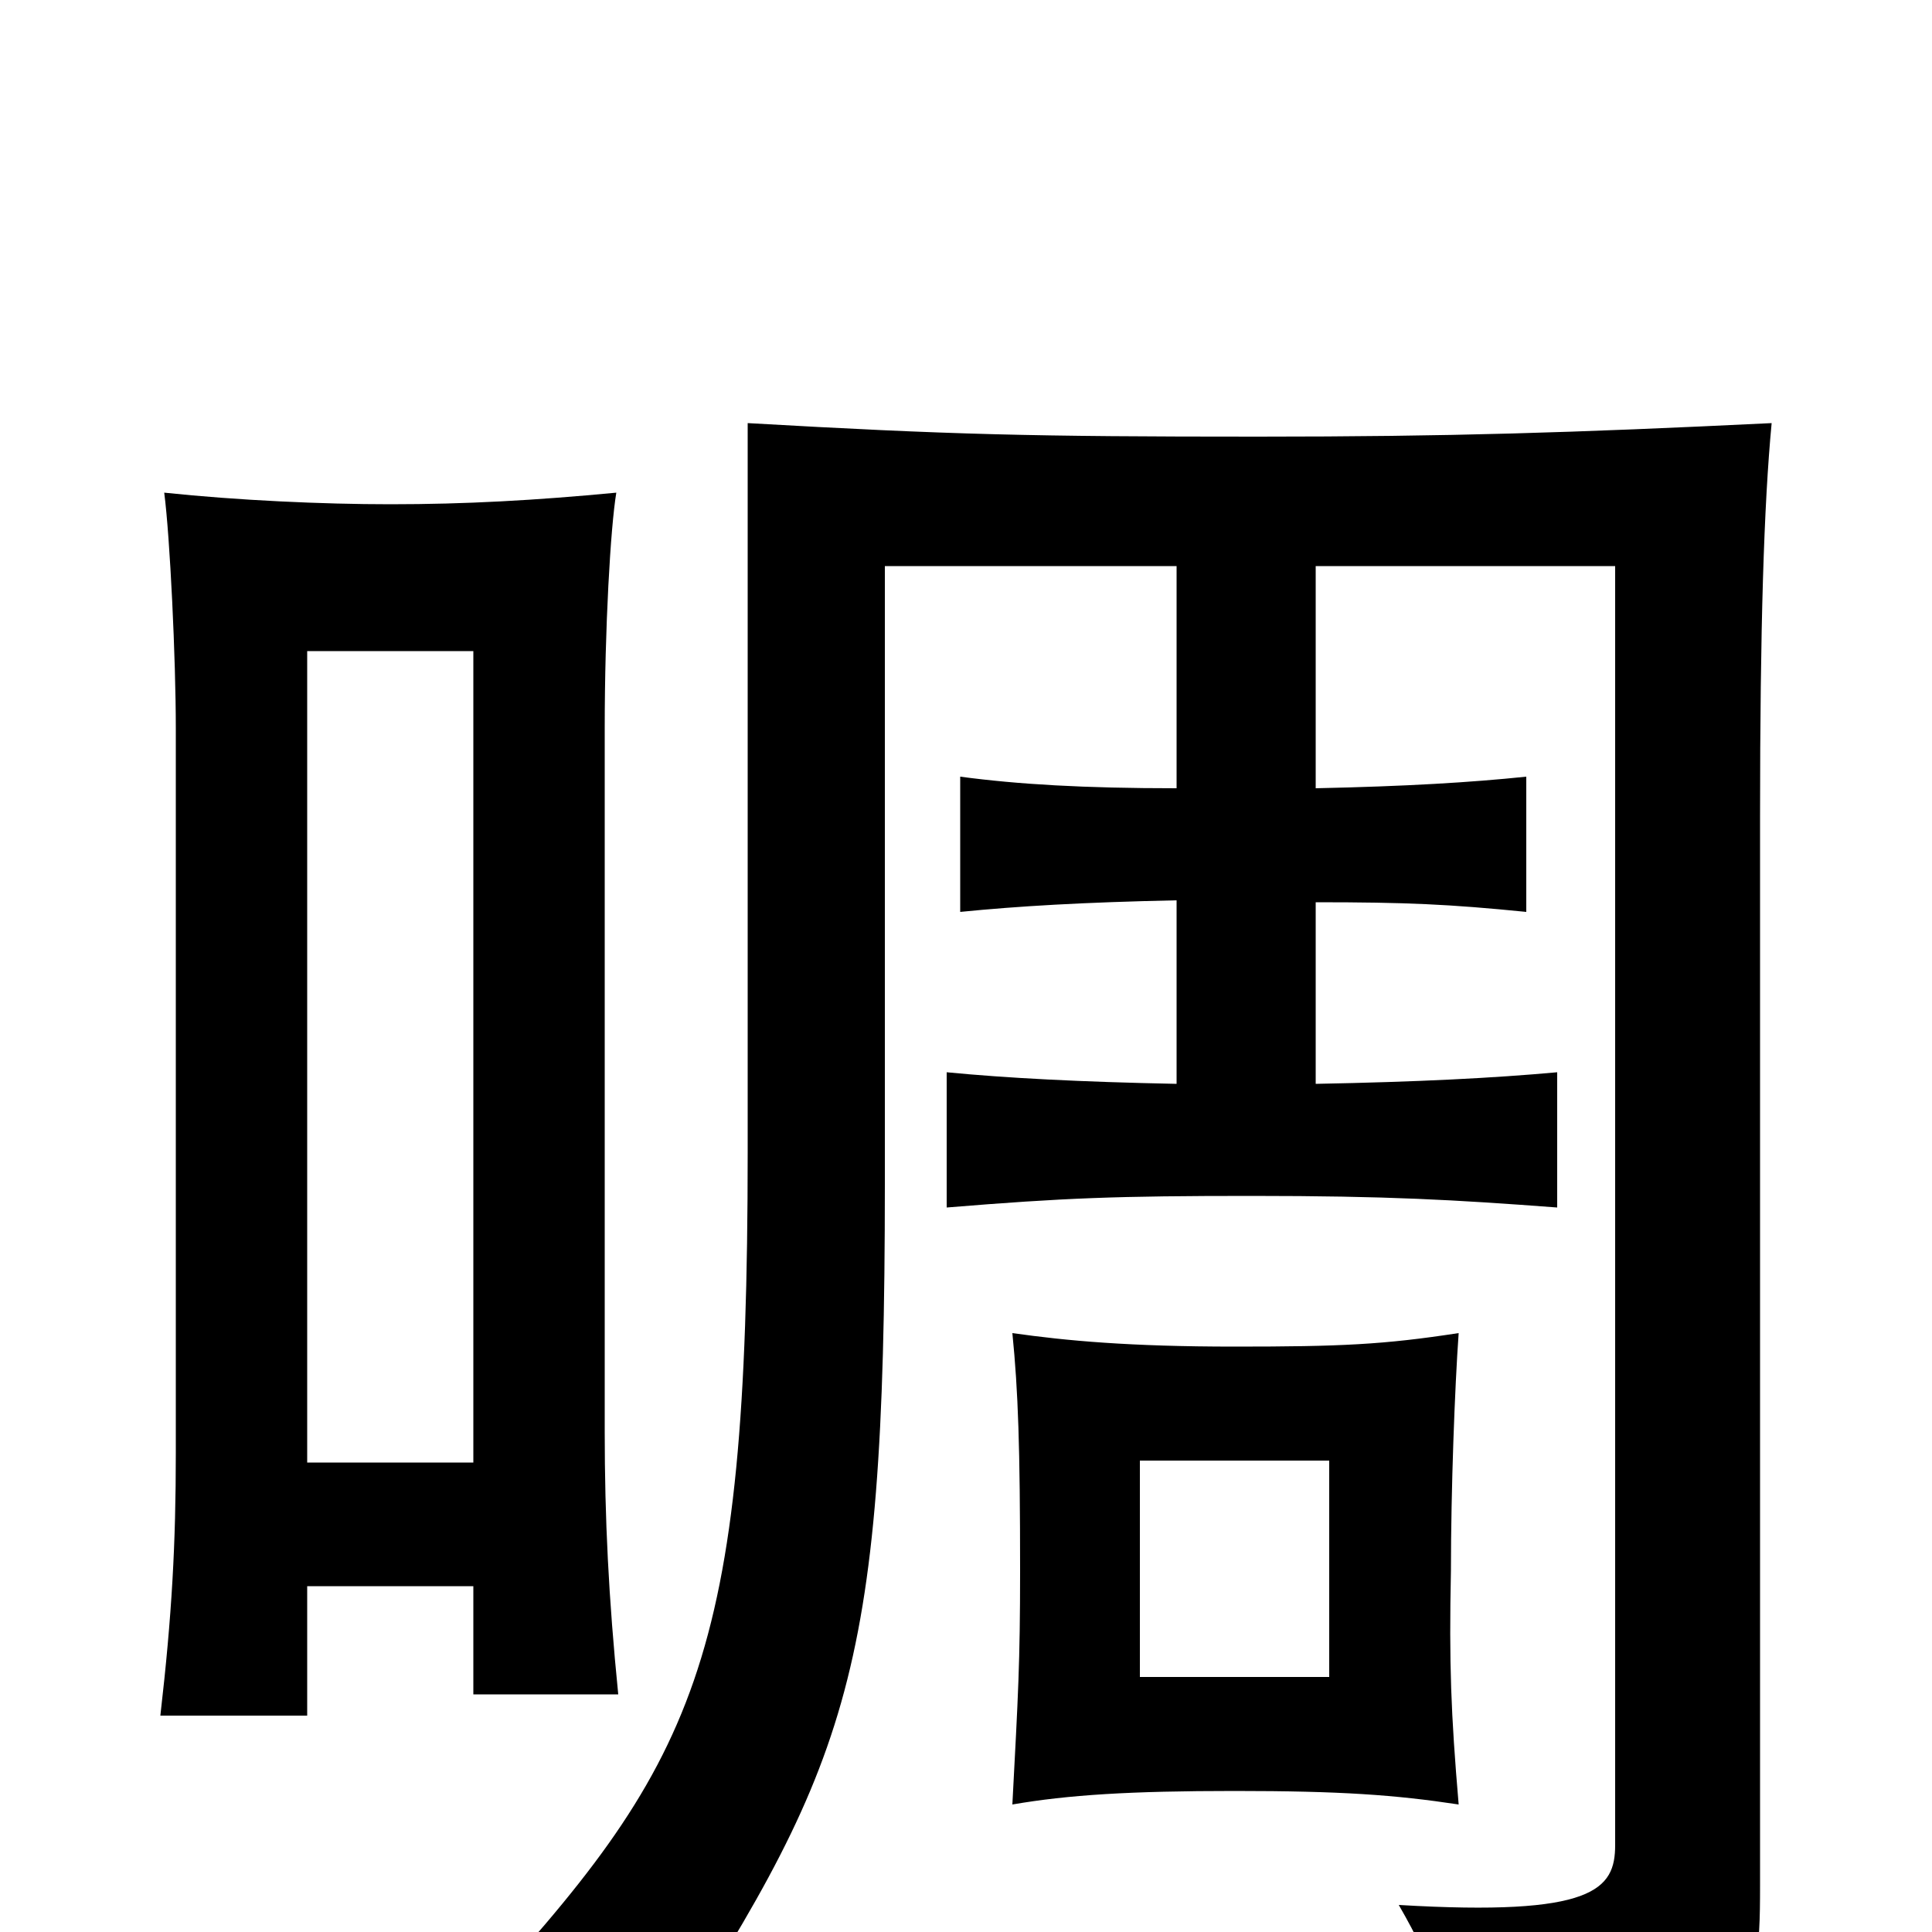 <svg xmlns="http://www.w3.org/2000/svg" viewBox="0 -1000 1000 1000">
	<path fill="#000000" d="M688 -132H590V-244H688ZM755 -66C751 -113 750 -139 751 -187C751 -229 753 -282 755 -310C716 -304 694 -303 639 -303C585 -303 552 -306 524 -310C527 -280 528 -251 528 -187C528 -139 527 -123 524 -66C553 -71 585 -73 639 -73C694 -73 722 -71 755 -66ZM245 -179V-123H320C315 -173 313 -214 313 -259V-623C313 -675 316 -727 319 -745C277 -741 241 -739 202 -739C167 -739 123 -741 85 -745C88 -722 91 -659 91 -623V-248C91 -201 89 -164 83 -112H159V-179ZM159 -243V-663H245V-243ZM609 -534V-439C559 -440 521 -442 490 -445V-375C551 -380 578 -381 648 -381C718 -381 753 -379 806 -375V-445C773 -442 734 -440 681 -439V-533C728 -533 750 -532 790 -528V-598C761 -595 728 -593 681 -592V-707H836V-45C836 -22 825 -8 724 -14C743 19 750 40 754 80C907 52 911 45 911 -24V-577C911 -675 913 -739 917 -781C814 -776 750 -774 651 -774C534 -774 492 -775 387 -781V-404C387 -138 361 -88 242 41C280 49 308 59 334 76C439 -86 458 -127 458 -387V-707H609V-592C561 -592 527 -594 497 -598V-528C527 -531 561 -533 609 -534Z"/>
</svg>